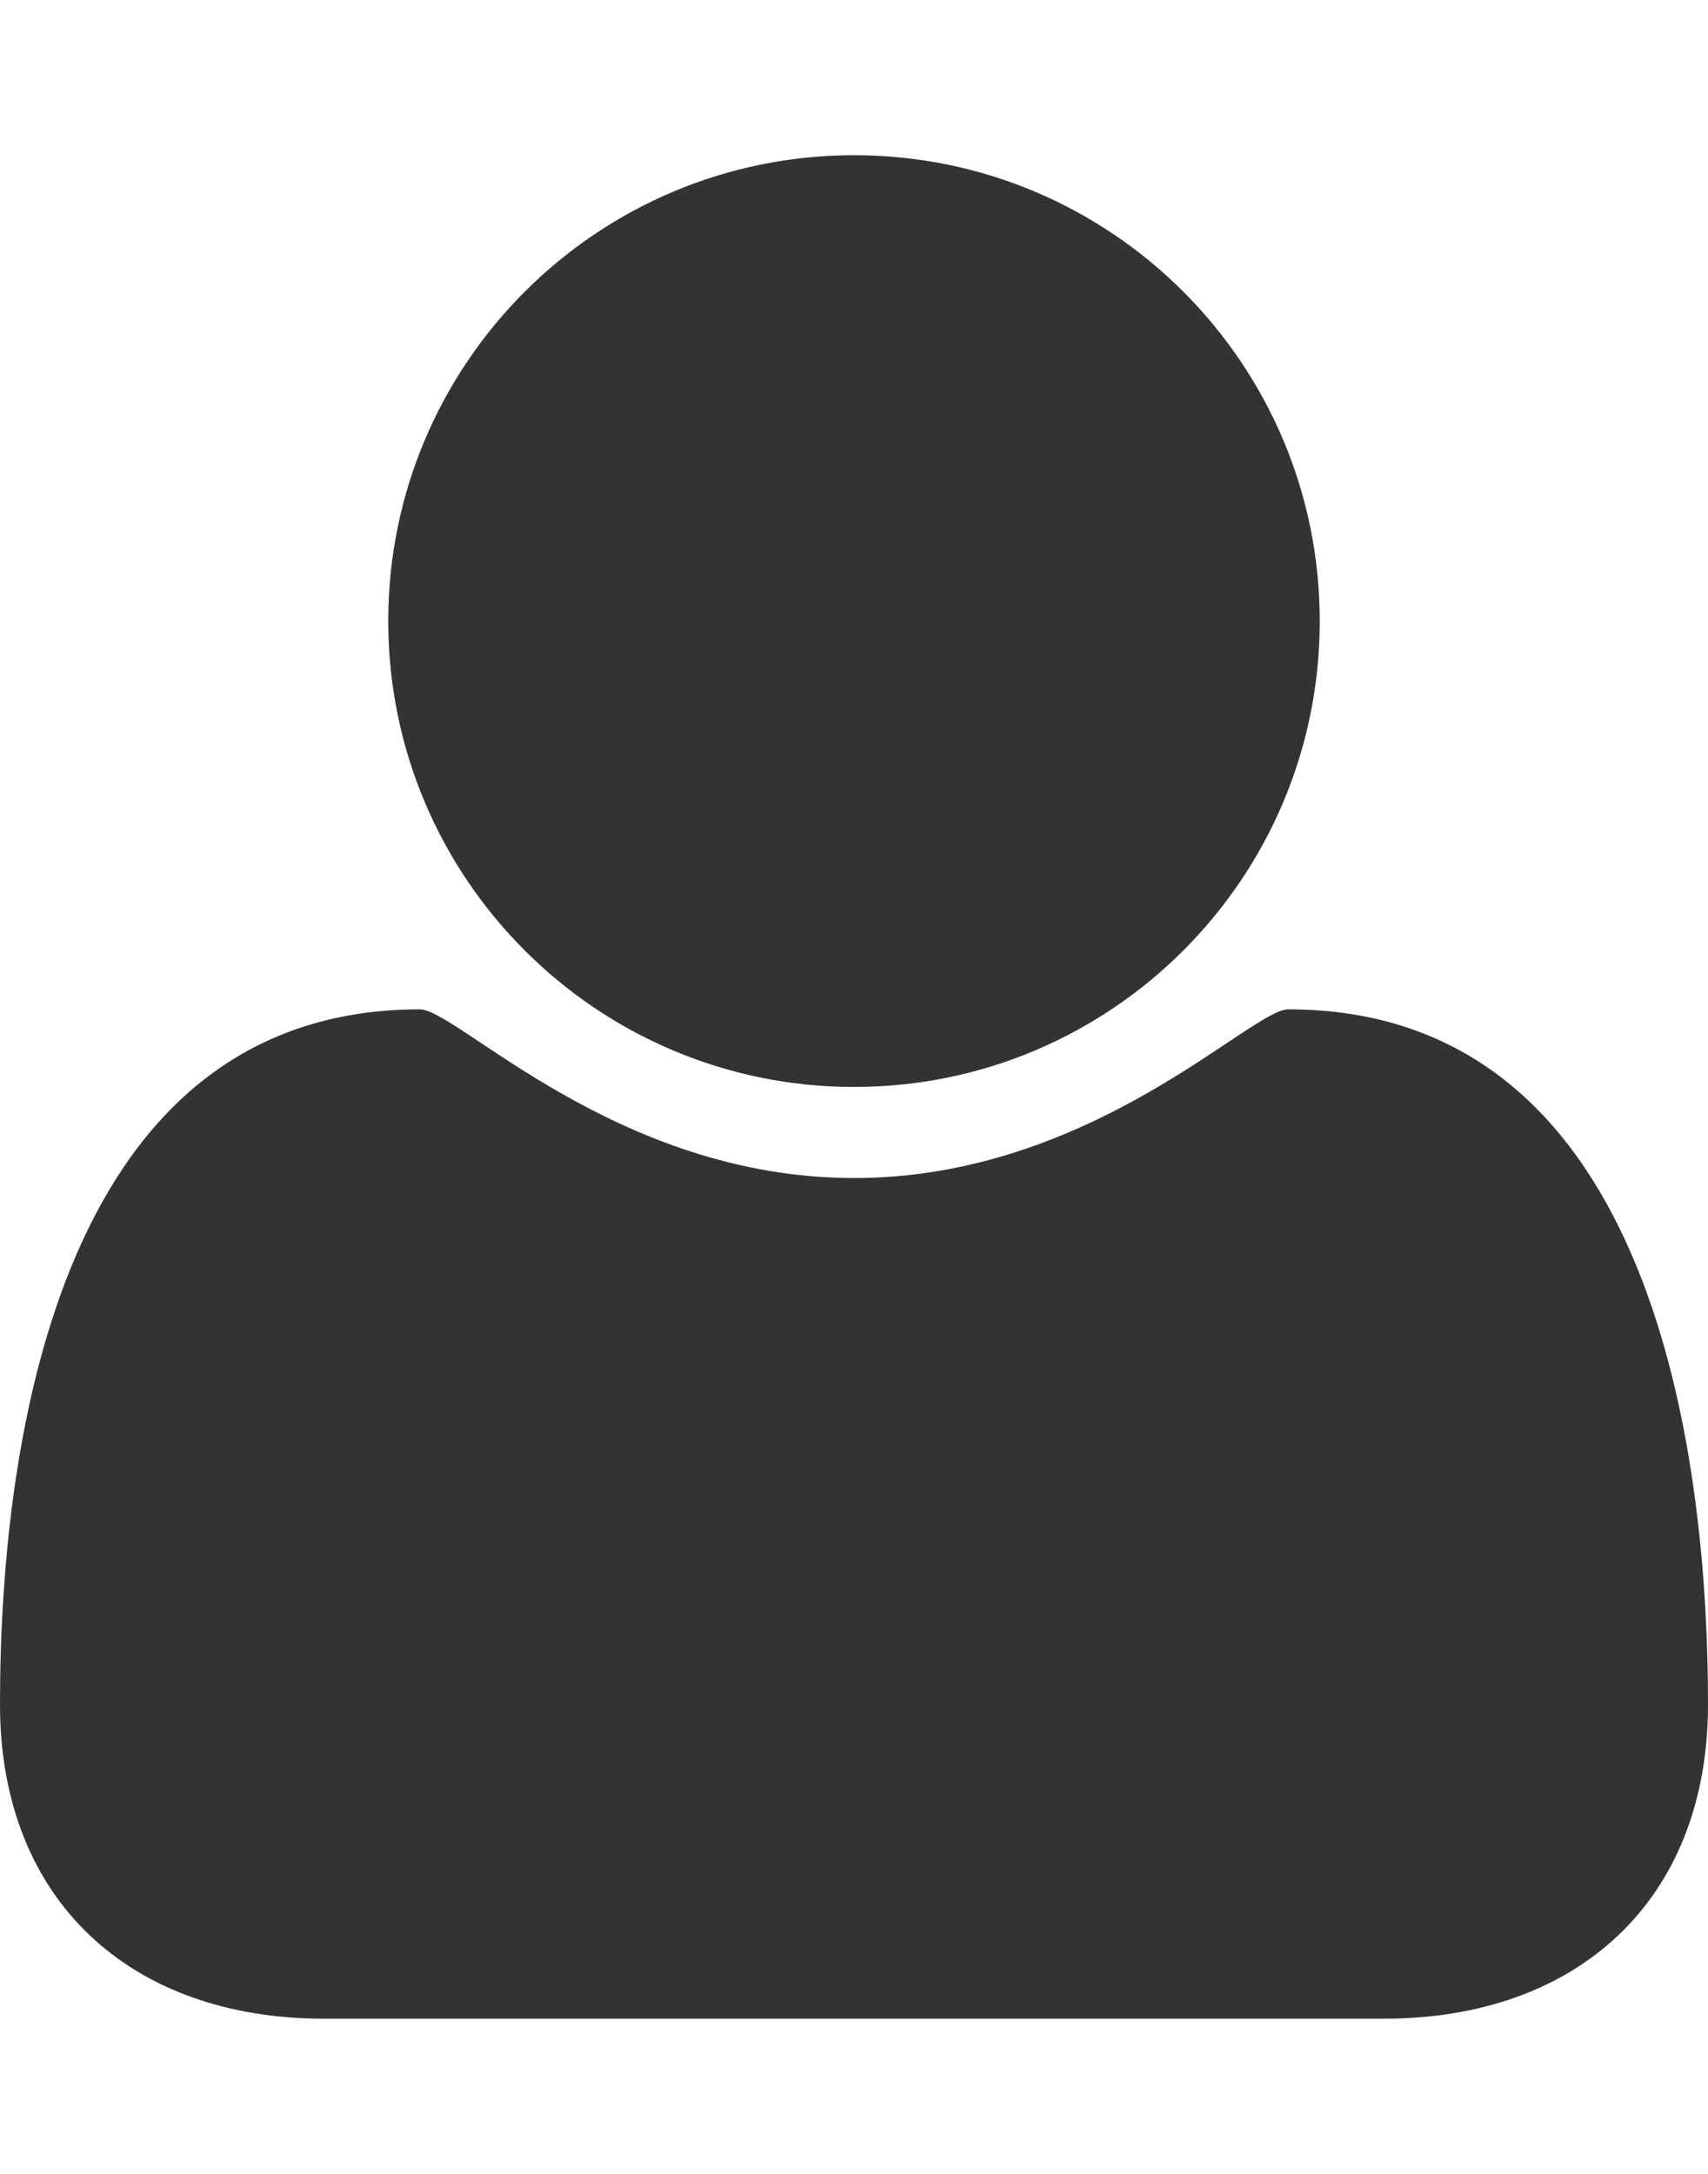 <?xml version="1.0" encoding="utf-8"?>
<!-- Generator: Adobe Illustrator 24.3.0, SVG Export Plug-In . SVG Version: 6.00 Build 0)  -->
<svg version="1.1" id="Calque_1" xmlns="http://www.w3.org/2000/svg" xmlns:xlink="http://www.w3.org/1999/xlink" x="0px" y="0px"
	 viewBox="0 0 785.7 1000" style="enable-background:new 0 0 785.7 1000;" xml:space="preserve">
<style type="text/css">
	.st0{fill:#333333;}
</style>
<path class="st0" d="M785.7,784c0,90.4-60.3,144.6-149,144.6H149C60.3,928.6,0,874.4,0,784c0-126.1,29.6-319.7,193.1-319.7
	c17.3,0,90.4,77.6,199.8,77.6s182.4-77.6,199.7-77.6C756.1,464.3,785.7,657.9,785.7,784L785.7,784z M607.1,285.7
	C607.1,404,511.2,500,392.9,500s-214.3-96-214.3-214.3s96-214.3,214.3-214.3S607.1,167.4,607.1,285.7z"/>
</svg>
